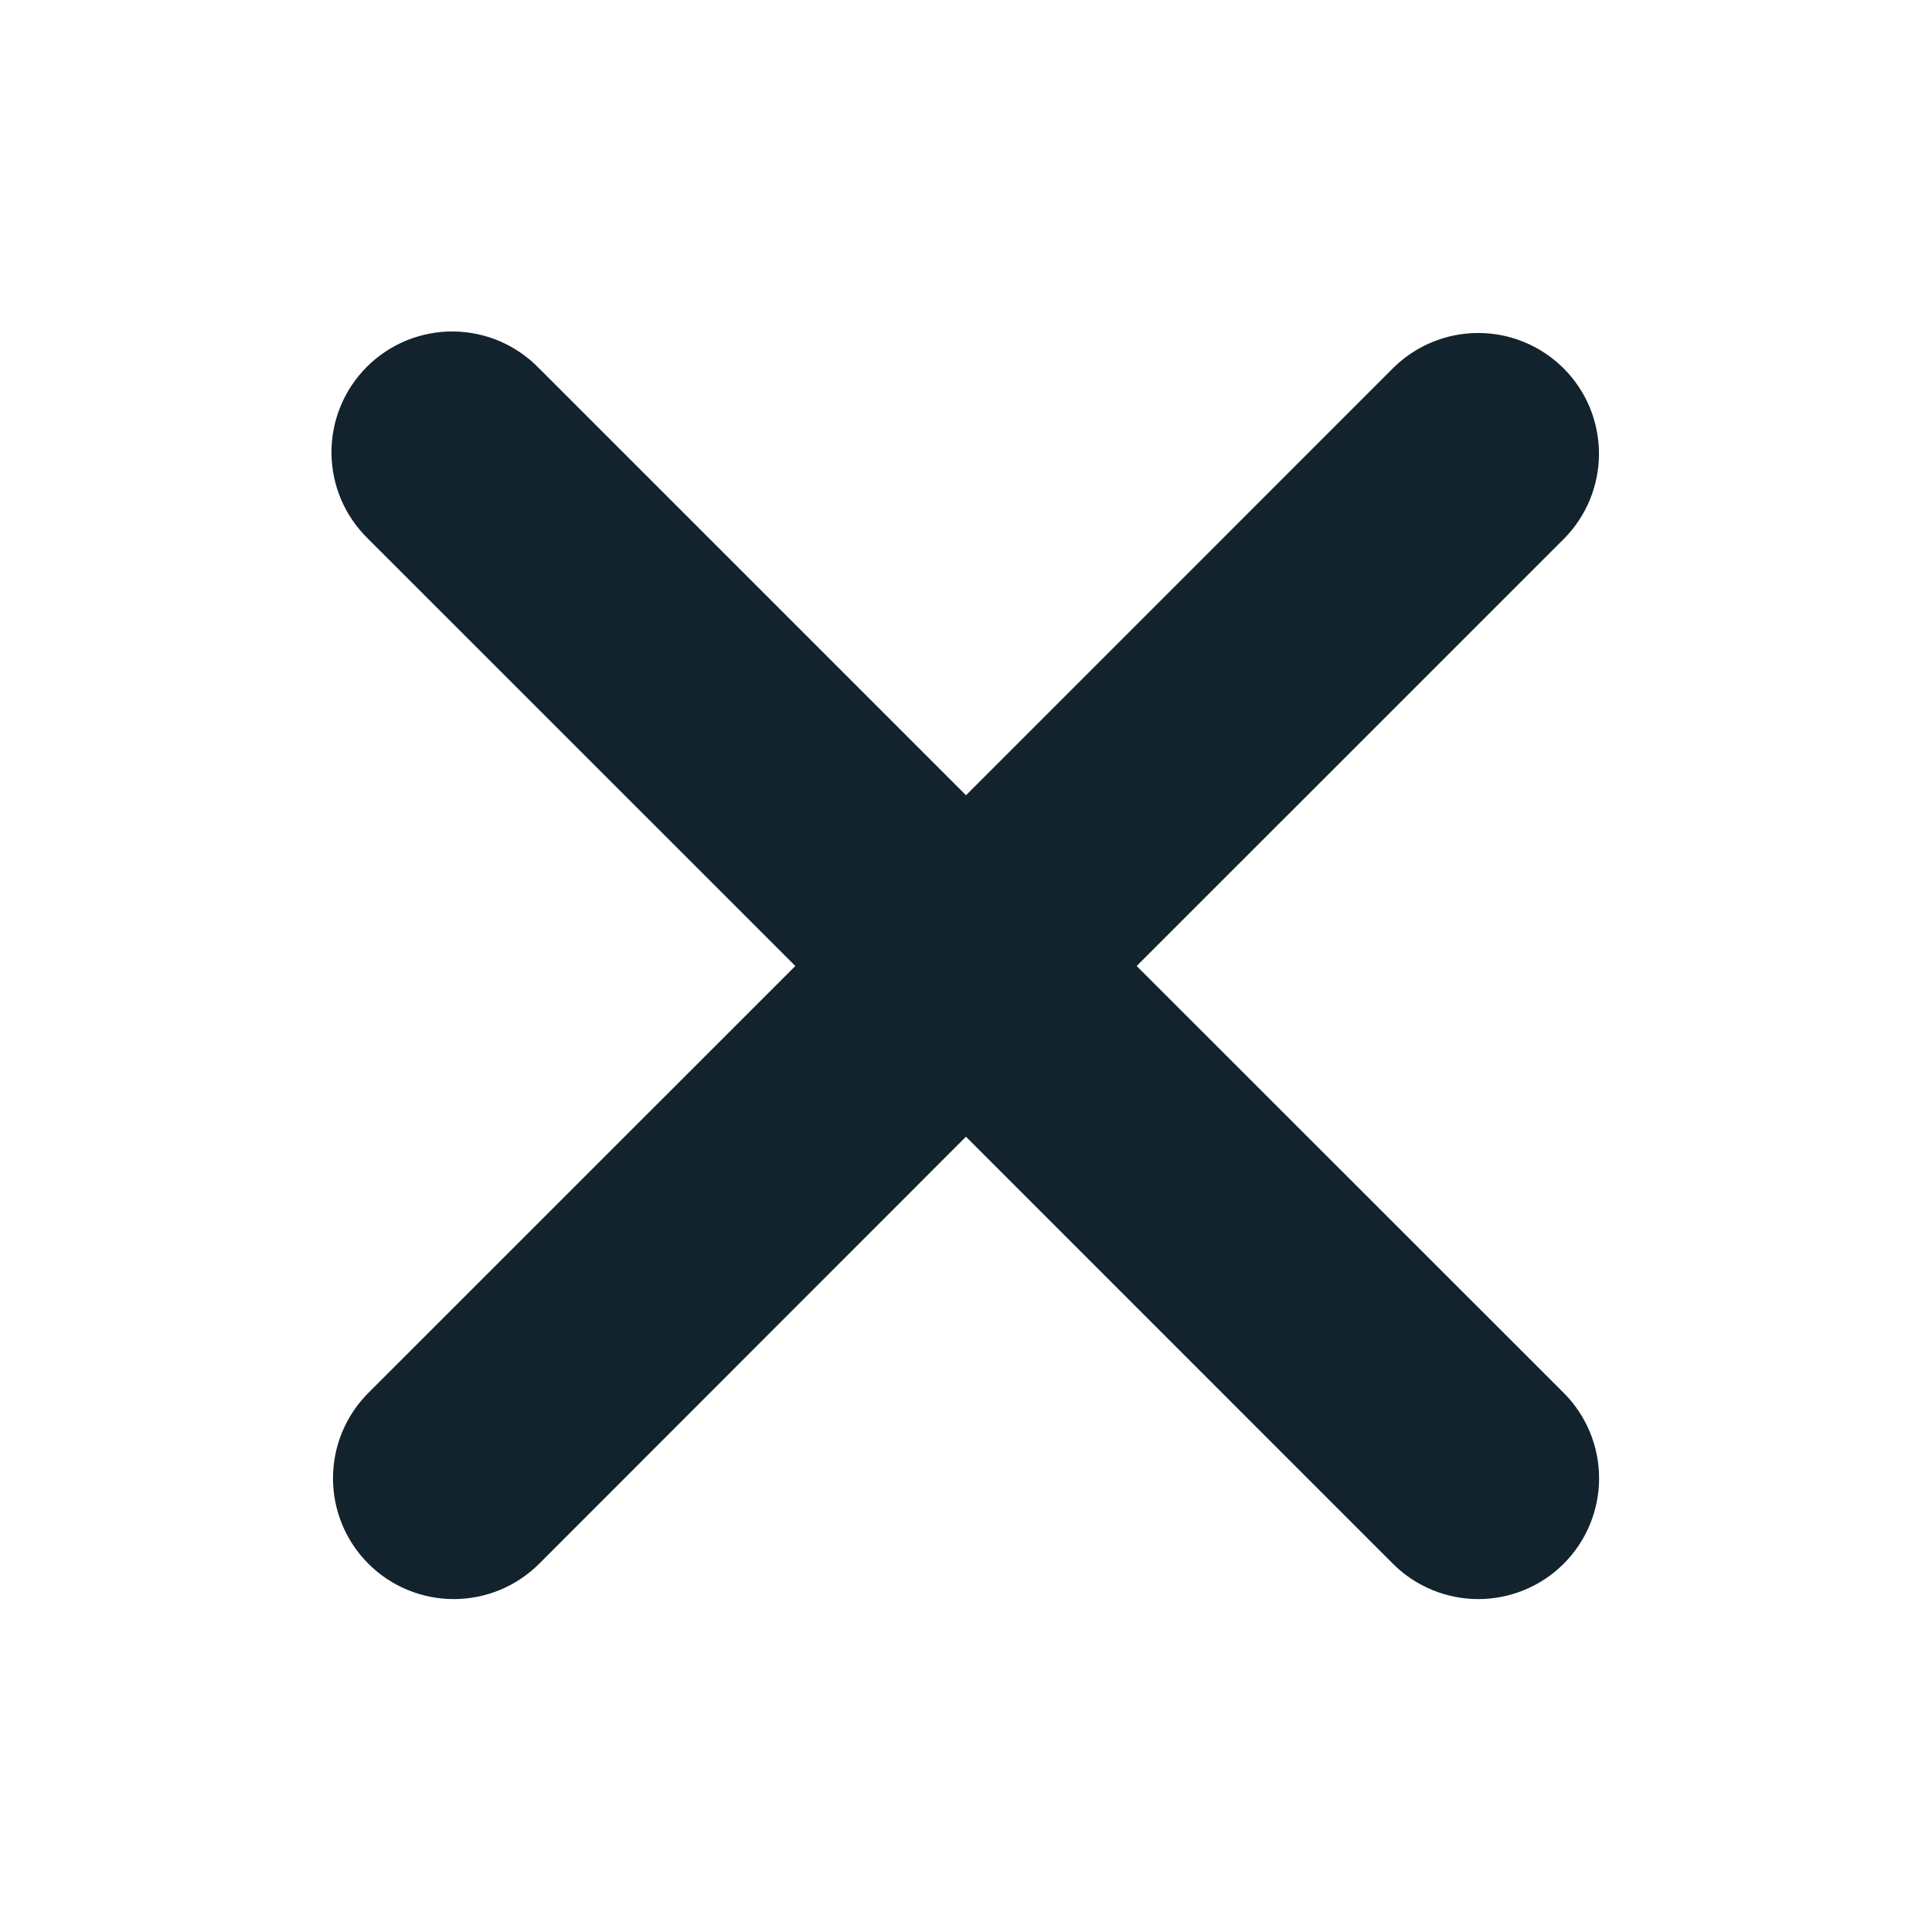 <svg width="48" height="48" viewBox="0 0 48 48" fill="none" xmlns="http://www.w3.org/2000/svg">
<g clip-path="url(#clip0_30_2108)">
<path fill-rule="evenodd" clip-rule="evenodd" d="M24 28.242L34.606 38.85C35.169 39.413 35.932 39.729 36.728 39.729C37.524 39.729 38.287 39.413 38.85 38.85C39.413 38.287 39.729 37.524 39.729 36.728C39.729 35.932 39.413 35.169 38.85 34.606L28.24 24L38.848 13.394C39.127 13.116 39.347 12.785 39.498 12.421C39.649 12.057 39.726 11.666 39.726 11.273C39.726 10.879 39.648 10.488 39.498 10.124C39.347 9.76 39.126 9.43 38.847 9.151C38.568 8.873 38.237 8.652 37.873 8.501C37.51 8.35 37.119 8.273 36.725 8.273C36.331 8.273 35.941 8.351 35.577 8.502C35.213 8.652 34.883 8.874 34.604 9.152L24 19.758L13.394 9.152C13.117 8.866 12.787 8.637 12.421 8.479C12.055 8.322 11.661 8.239 11.263 8.235C10.864 8.232 10.469 8.308 10.101 8.458C9.732 8.609 9.397 8.831 9.115 9.113C8.833 9.395 8.61 9.729 8.459 10.098C8.308 10.467 8.232 10.862 8.235 11.26C8.239 11.658 8.321 12.052 8.478 12.418C8.635 12.784 8.864 13.115 9.15 13.392L19.76 24L9.152 34.606C8.589 35.169 8.273 35.932 8.273 36.728C8.273 37.524 8.589 38.287 9.152 38.85C9.715 39.413 10.478 39.729 11.274 39.729C12.07 39.729 12.833 39.413 13.396 38.85L24 28.24V28.242Z" fill="#12232D"/>
</g>
<defs>
<clipPath id="clip0_30_2108">
<rect width="48" height="48" fill="white"/>
</clipPath>
</defs>
</svg>
